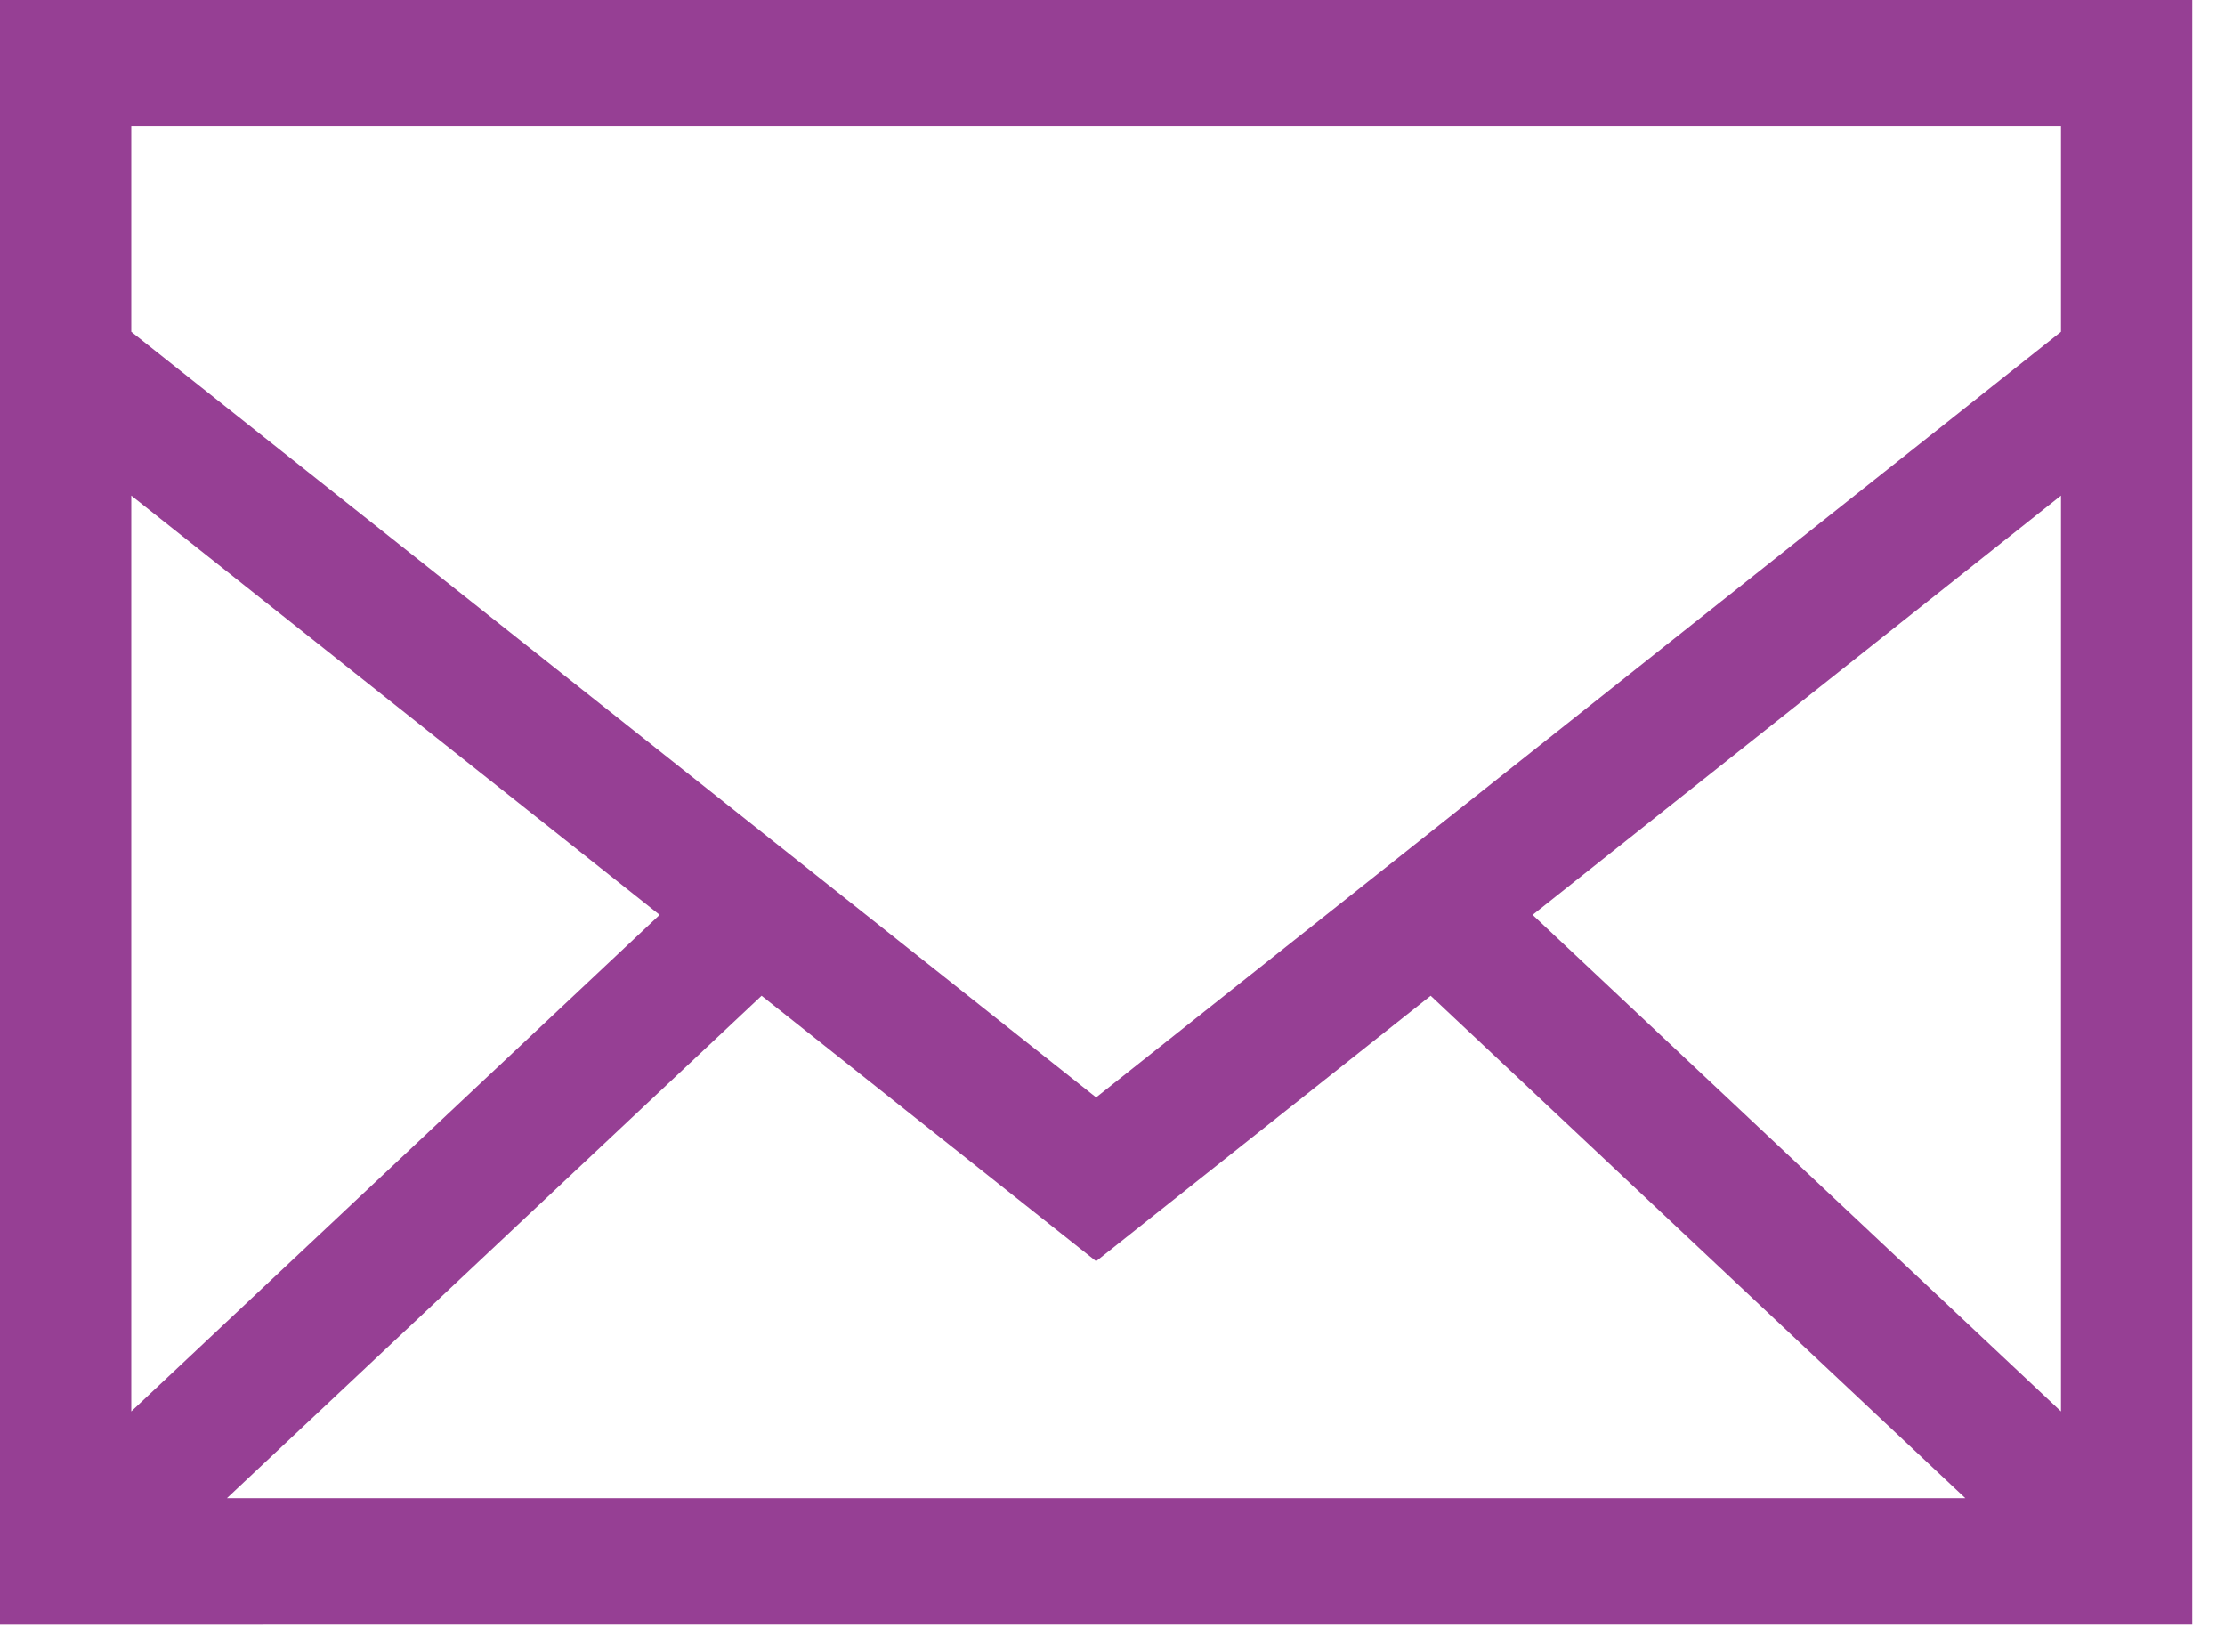 <?xml version="1.0" encoding="UTF-8" standalone="no"?><!DOCTYPE svg PUBLIC "-//W3C//DTD SVG 1.1//EN" "http://www.w3.org/Graphics/SVG/1.1/DTD/svg11.dtd"><svg width="100%" height="100%" viewBox="0 0 66 49" version="1.1" xmlns="http://www.w3.org/2000/svg" xmlns:xlink="http://www.w3.org/1999/xlink" xml:space="preserve" style="fill-rule:evenodd;clip-rule:evenodd;stroke-linejoin:round;stroke-miterlimit:1.414;"><path d="M0,0l0,48.188l65.029,-0.001l0,-48.187l-65.029,0Zm22.591,29.534l9.923,7.874l9.924,-7.874l15.86,14.903l-51.567,0l15.86,-14.903Zm-18.697,12.329l0,-27.164l15.673,12.436l-15.673,14.728Zm41.568,-14.728l15.673,-12.436l0,27.164l-15.673,-14.728Zm15.673,-23.385l0,6.09l-28.621,22.709l-28.62,-22.709l0,-6.09l57.241,0Z" style="fill:#963f94;fill-rule:nonzero;"/></svg>